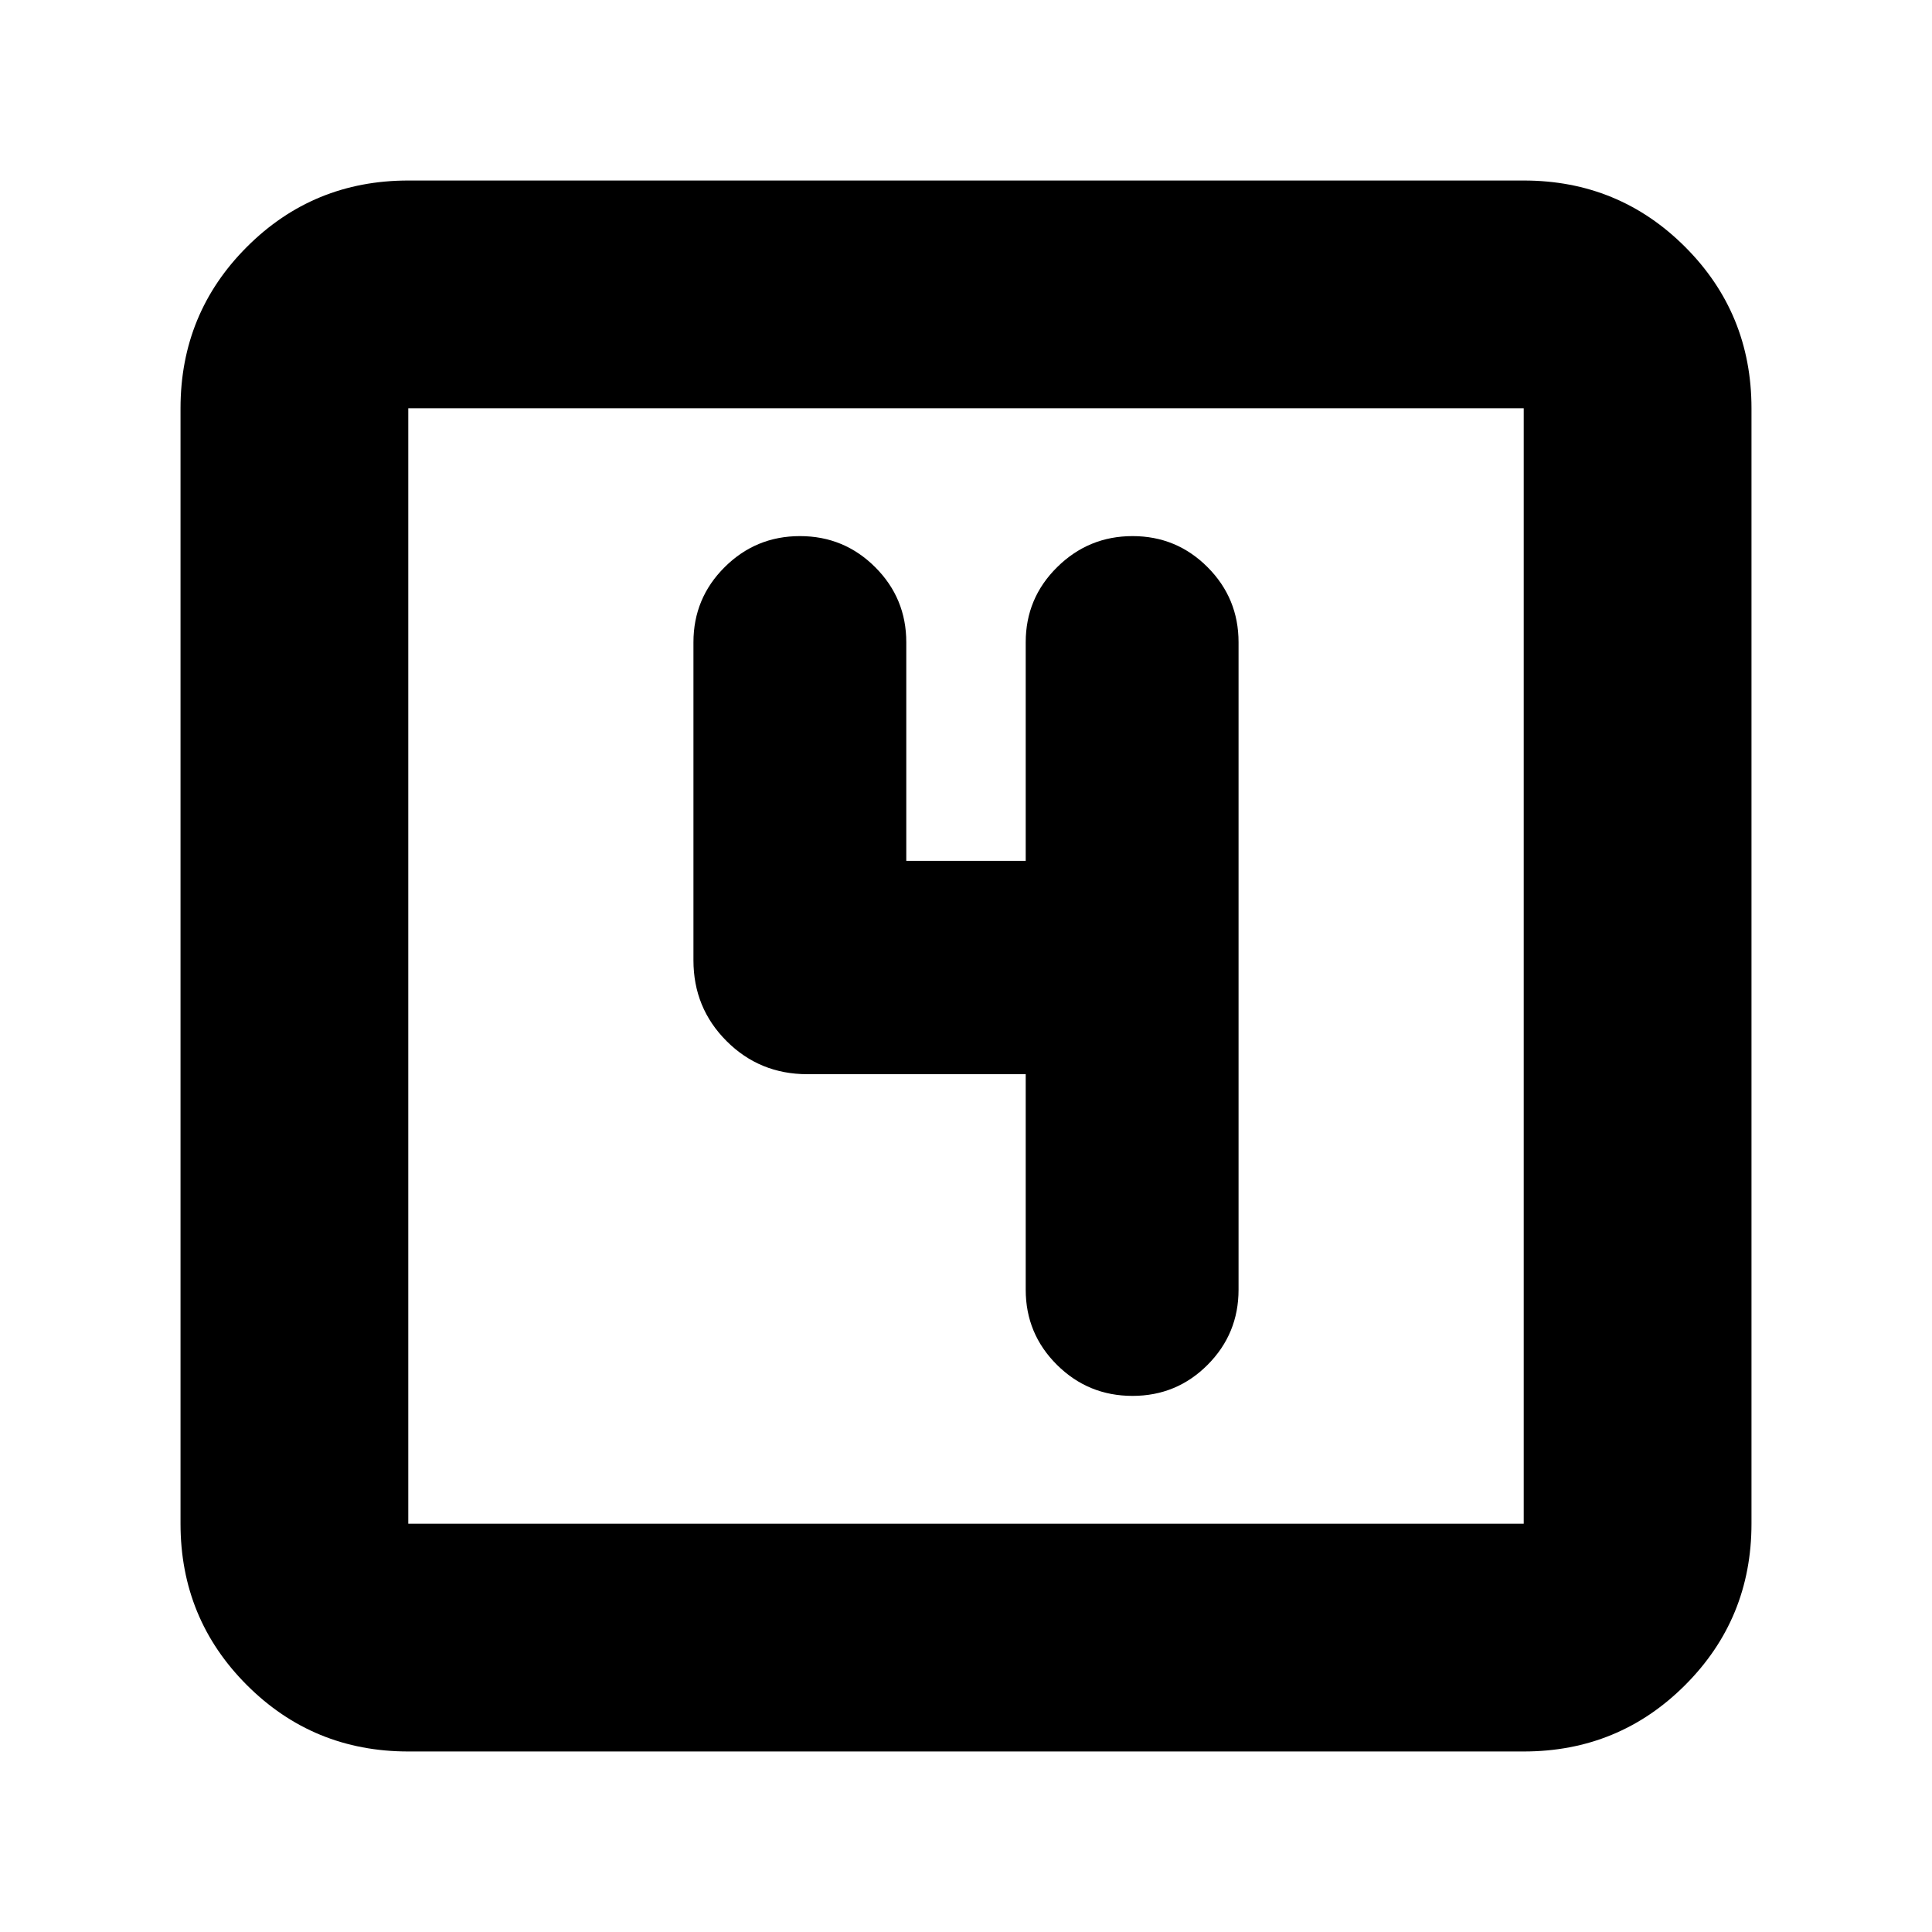<svg xmlns="http://www.w3.org/2000/svg" height="24" viewBox="0 -960 960 960" width="24"><path d="M509.67-426.24v107.09q0 21.9 15.52 37.33t37.55 15.43q21.93 0 37.31-15.43 15.38-15.43 15.38-37.33v-321.7q0-21.9-15.4-37.33t-37.26-15.43q-21.86 0-37.48 15.43-15.62 15.43-15.62 37.33v108.61h-59.34v-108.61q0-21.9-15.46-37.33-15.45-15.43-37.38-15.43-21.92 0-37.42 15.43t-15.5 37.33v158.02q0 23.68 16.45 40.13 16.46 16.46 40.13 16.46h108.52ZM202.87-89.7q-47.2 0-80.19-32.98-32.98-32.99-32.98-80.19v-554.26q0-47.2 32.98-80.19 32.99-32.98 80.19-32.98h554.26q47.2 0 80.19 32.98 32.98 32.99 32.98 80.19v554.26q0 47.2-32.98 80.19-32.99 32.98-80.19 32.98H202.87Zm0-113.17h554.26v-554.26H202.87v554.26Zm0-554.26v554.26-554.26Z"/></svg>